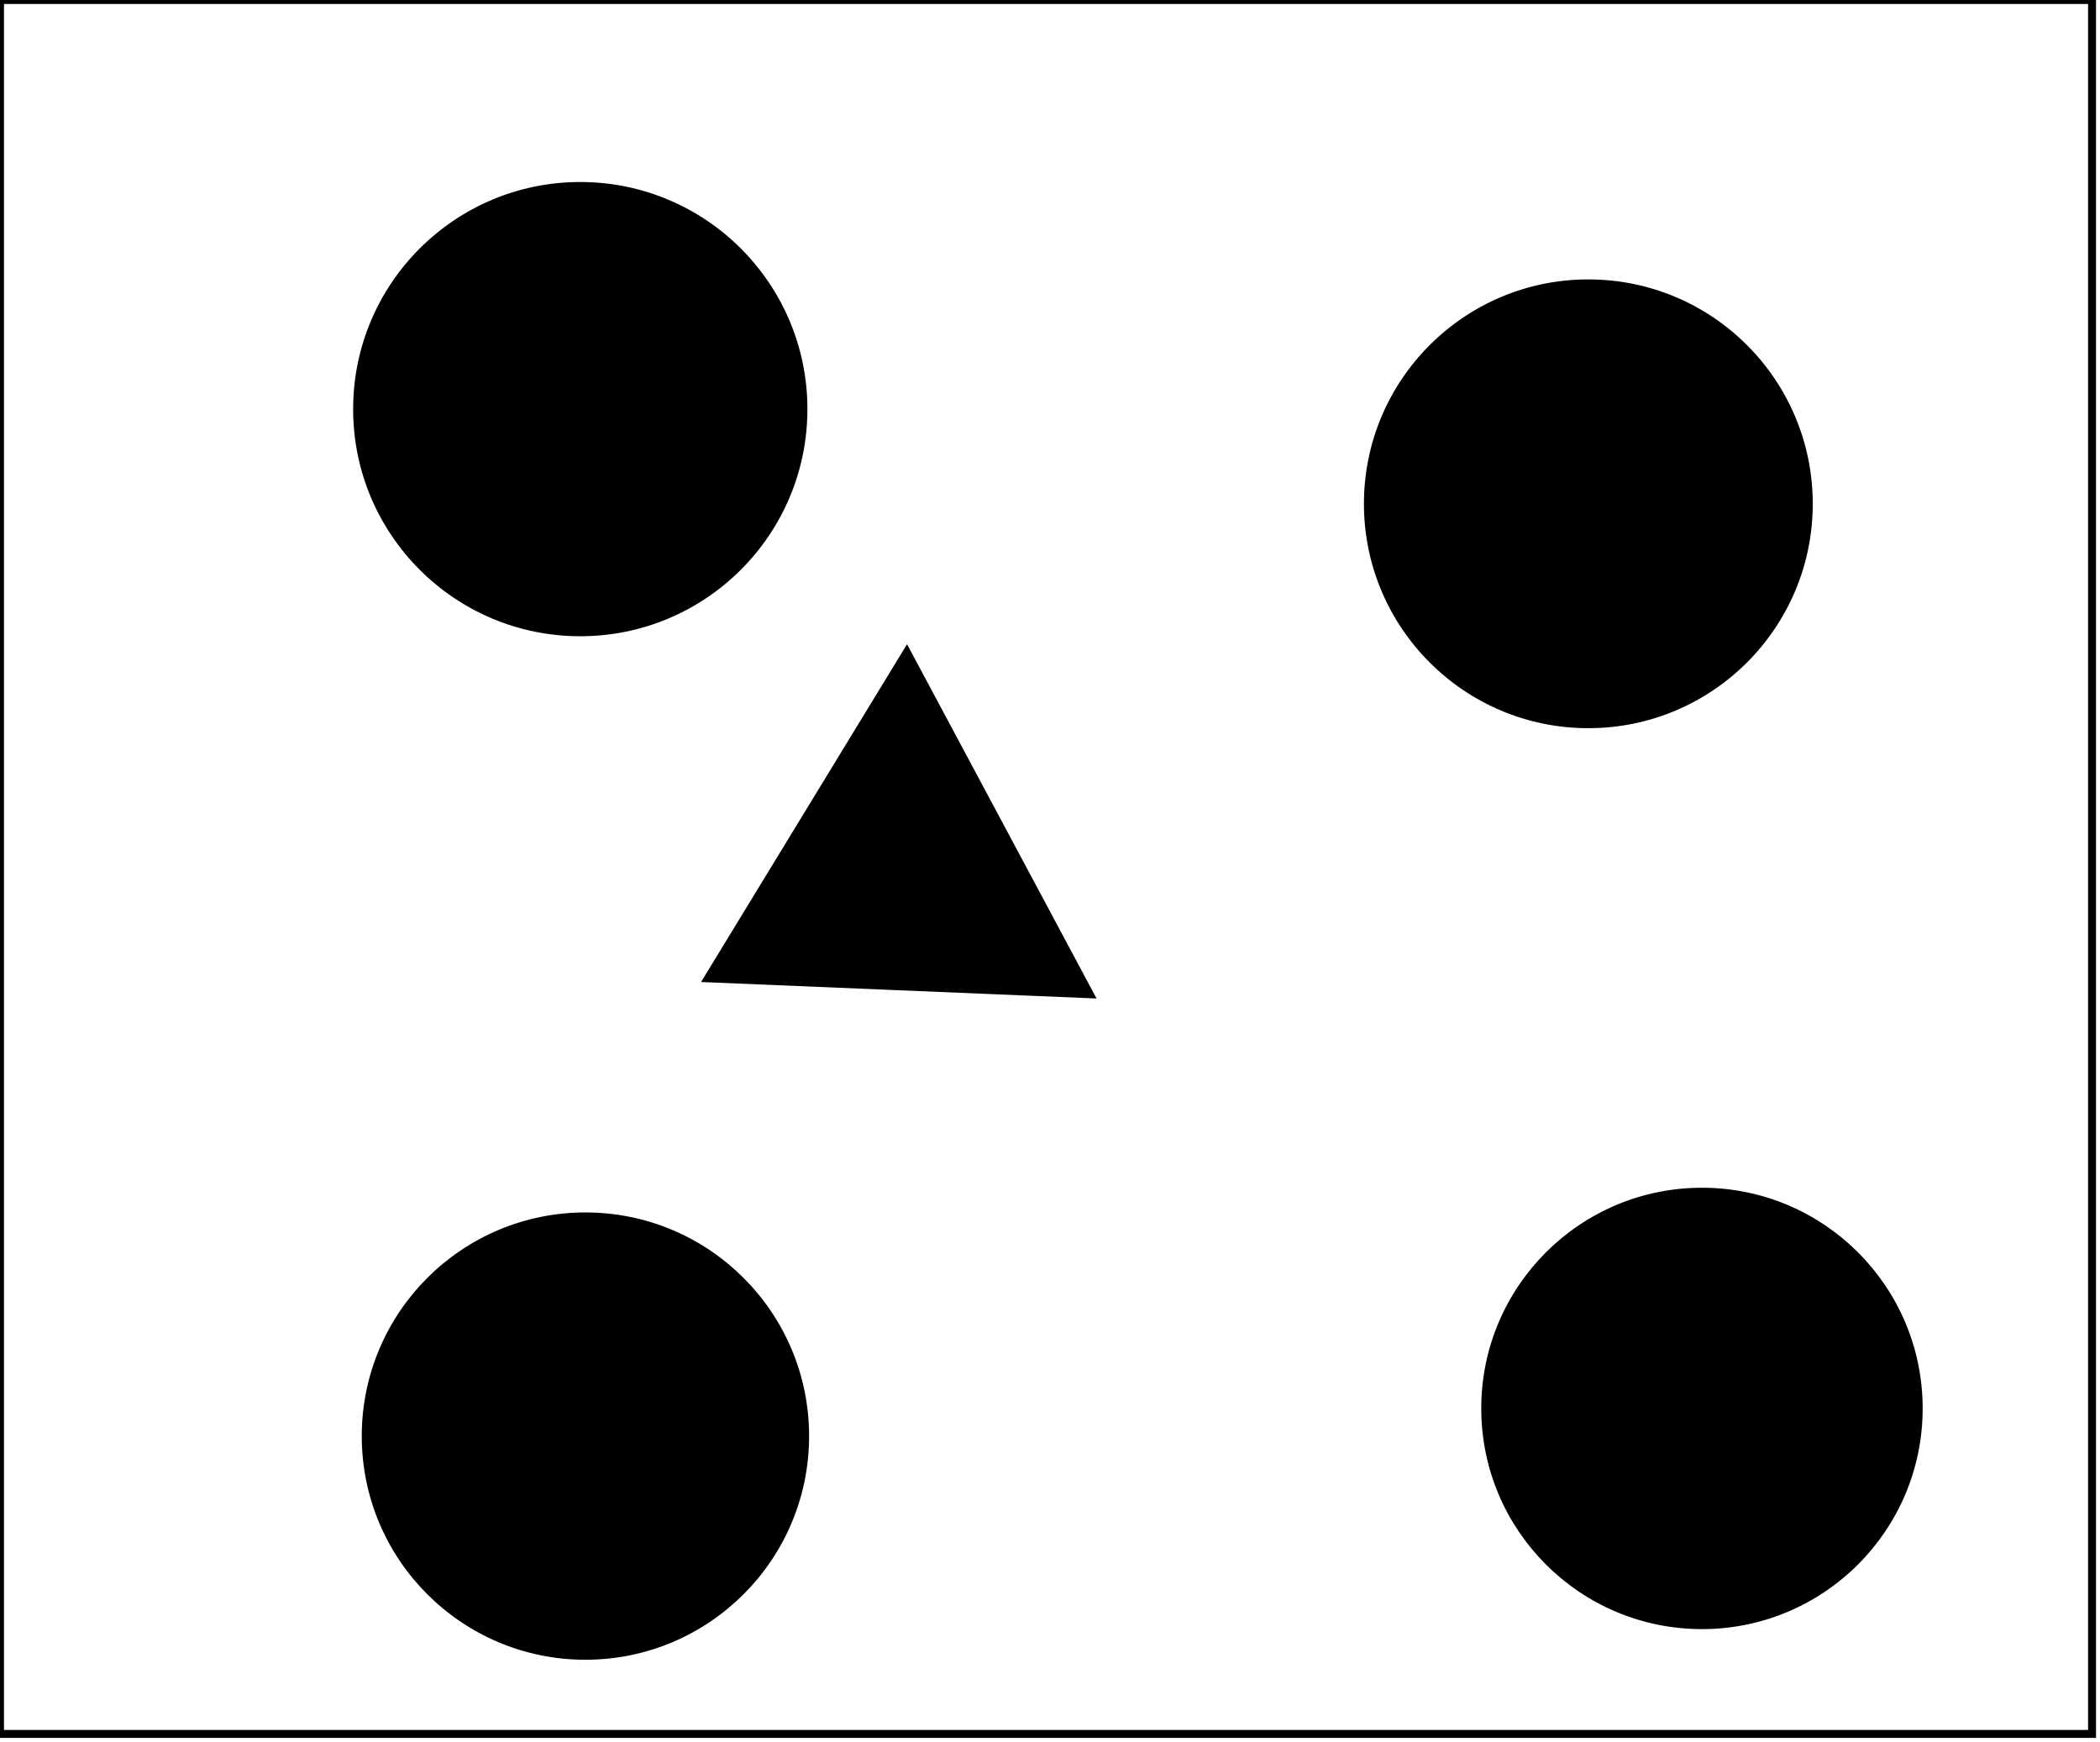 <?xml version="1.0" encoding="utf-8" ?>
<svg baseProfile="full" height="219" version="1.1" width="264" xmlns="http://www.w3.org/2000/svg" xmlns:ev="http://www.w3.org/2001/xml-events" xmlns:xlink="http://www.w3.org/1999/xlink"><defs /><rect fill="white" height="219" width="264" x="0" y="0" /><circle cx="73.454" cy="179.988" fill="none" r="20.203" stroke="black" stroke-width="1" /><circle cx="213.619" cy="177.095" fill="none" r="20.382" stroke="black" stroke-width="1" /><circle cx="73.597" cy="180.554" fill="black" r="27.619" stroke="black" stroke-width="1" /><circle cx="213.961" cy="177.076" fill="black" r="27.246" stroke="black" stroke-width="1" /><path d="M 114,82 L 137,125 L 89,123 Z" fill="black" stroke="black" stroke-width="1" /><circle cx="199.885" cy="63.541" fill="none" r="20.239" stroke="black" stroke-width="1" /><circle cx="199.677" cy="63.34" fill="black" r="27.711" stroke="black" stroke-width="1" /><circle cx="72.778" cy="51.444" fill="none" r="20.742" stroke="black" stroke-width="1" /><circle cx="72.949" cy="51.438" fill="black" r="28.055" stroke="black" stroke-width="1" /><path d="M 0,0 L 0,218 L 263,218 L 263,0 Z" fill="none" stroke="black" stroke-width="1" /></svg>